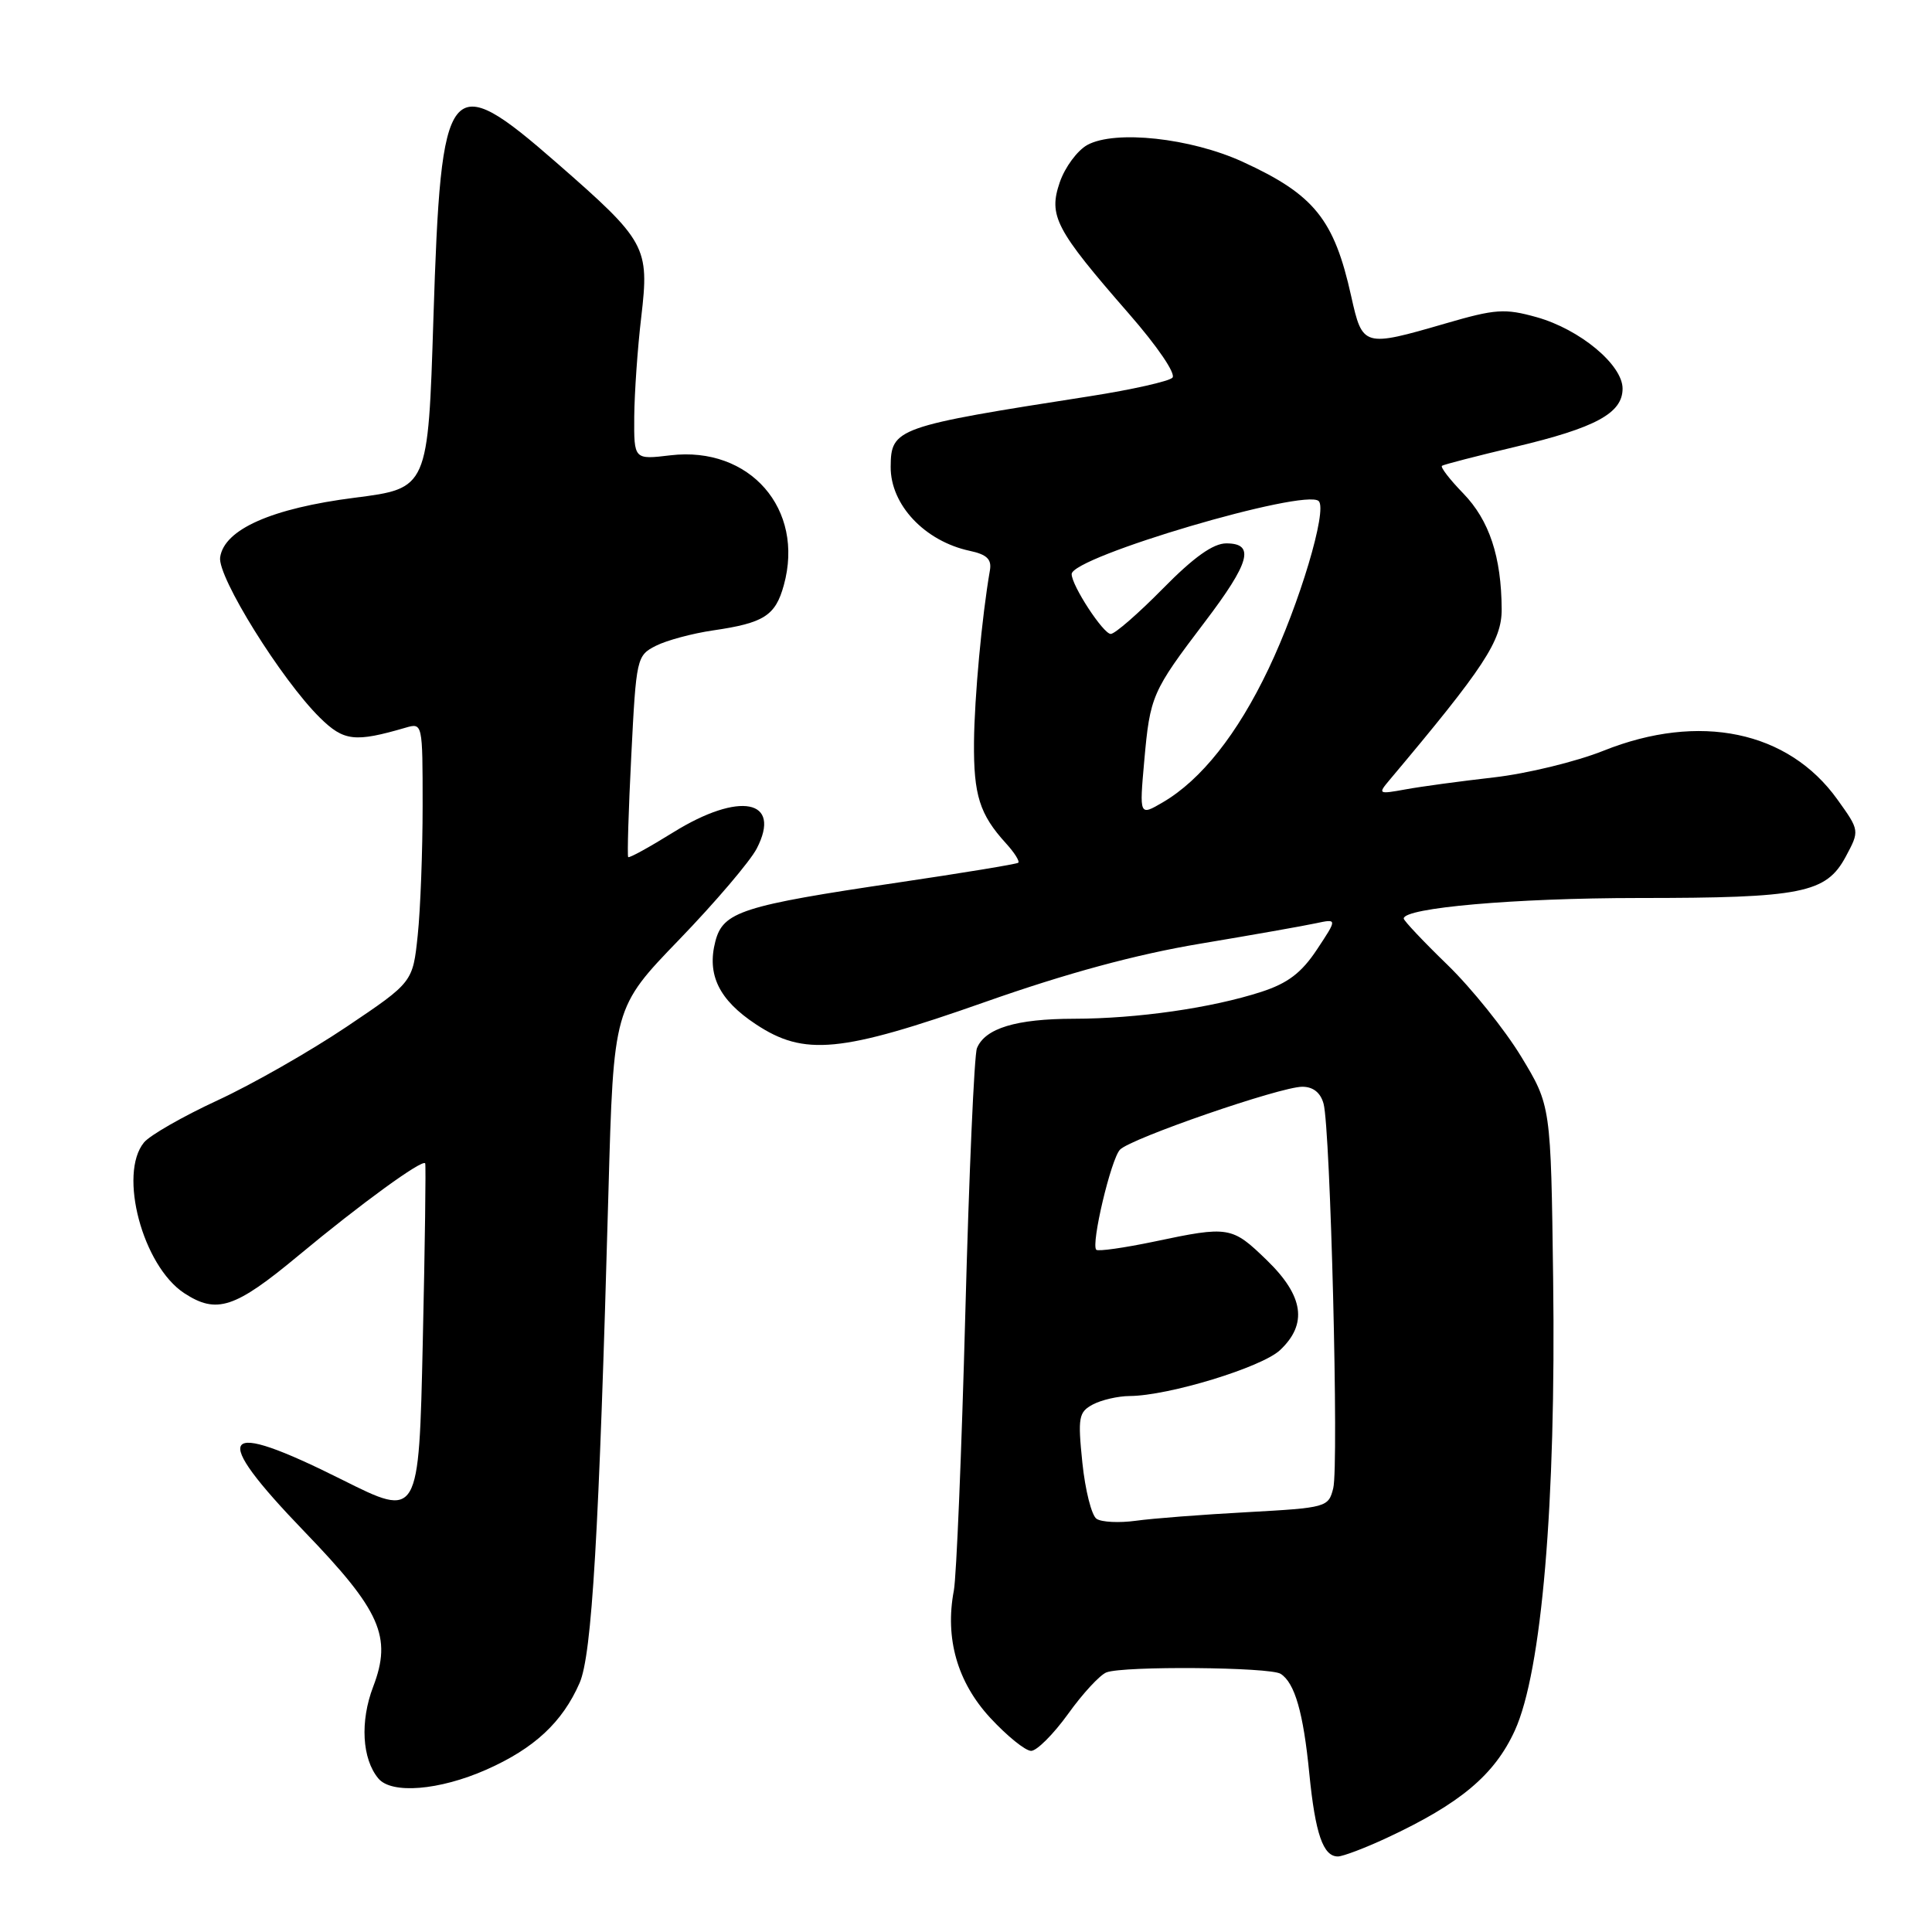 <?xml version="1.0" encoding="UTF-8" standalone="no"?>
<!DOCTYPE svg PUBLIC "-//W3C//DTD SVG 1.1//EN" "http://www.w3.org/Graphics/SVG/1.1/DTD/svg11.dtd" >
<svg xmlns="http://www.w3.org/2000/svg" xmlns:xlink="http://www.w3.org/1999/xlink" version="1.1" viewBox="0 0 256 256">
 <g >
 <path fill="currentColor"
d=" M 183.76 243.53 C 193.48 239.00 198.02 235.20 200.72 229.31 C 204.29 221.49 206.19 199.23 205.80 169.50 C 205.50 146.50 205.50 146.50 201.56 140.00 C 199.39 136.43 195.00 130.96 191.81 127.86 C 188.61 124.76 186.00 121.99 186.00 121.71 C 186.00 120.29 200.72 119.00 217.08 118.99 C 238.76 118.99 241.96 118.35 244.56 113.53 C 246.42 110.06 246.42 110.06 243.46 105.93 C 236.95 96.84 225.18 94.39 212.46 99.48 C 208.86 100.92 202.33 102.51 197.94 103.01 C 193.55 103.51 188.28 104.22 186.23 104.60 C 182.65 105.25 182.56 105.21 184.09 103.39 C 196.69 88.41 199.00 84.89 198.98 80.72 C 198.94 73.76 197.34 68.95 193.90 65.39 C 192.10 63.54 190.83 61.89 191.07 61.72 C 191.31 61.55 195.68 60.42 200.78 59.21 C 211.44 56.68 215.00 54.75 215.00 51.49 C 215.00 48.34 209.35 43.64 203.62 42.03 C 199.39 40.85 198.17 40.93 191.54 42.86 C 180.66 46.02 180.54 45.98 179.04 39.25 C 176.78 29.05 174.14 25.78 164.64 21.43 C 157.77 18.29 147.79 17.20 144.09 19.20 C 142.77 19.92 141.12 22.14 140.43 24.14 C 138.90 28.60 139.84 30.39 149.57 41.55 C 153.38 45.91 155.85 49.55 155.35 50.05 C 154.87 50.53 149.98 51.63 144.49 52.49 C 118.73 56.50 118.05 56.75 118.02 61.85 C 117.98 66.88 122.53 71.71 128.50 72.99 C 130.76 73.47 131.42 74.11 131.17 75.56 C 130.10 81.73 129.12 92.40 129.06 98.32 C 129.00 105.36 129.80 107.91 133.30 111.75 C 134.42 112.98 135.15 114.14 134.92 114.32 C 134.69 114.50 127.53 115.68 119.00 116.94 C 98.31 120.00 95.81 120.81 94.79 124.73 C 93.64 129.15 95.27 132.49 100.14 135.71 C 106.57 139.97 111.38 139.51 130.50 132.78 C 141.36 128.95 150.52 126.47 159.00 125.05 C 165.88 123.90 172.78 122.68 174.35 122.34 C 177.21 121.73 177.21 121.73 174.50 125.82 C 172.46 128.90 170.65 130.28 167.15 131.42 C 160.56 133.56 150.69 134.98 142.30 134.99 C 134.65 135.00 130.53 136.25 129.45 138.89 C 129.09 139.77 128.40 155.57 127.91 174.00 C 127.42 192.43 126.73 208.96 126.39 210.75 C 125.19 217.07 126.84 222.88 131.20 227.61 C 133.43 230.02 135.87 232.00 136.63 232.00 C 137.38 232.00 139.59 229.79 141.53 227.10 C 143.46 224.40 145.75 221.93 146.61 221.60 C 148.86 220.73 168.28 220.89 169.69 221.79 C 171.56 222.98 172.70 226.91 173.49 235.00 C 174.28 242.98 175.32 246.01 177.29 245.99 C 177.95 245.98 180.87 244.88 183.76 243.53 Z  M 64.44 234.49 C 70.79 231.68 74.52 228.21 76.80 223.00 C 78.43 219.26 79.37 203.43 80.62 158.00 C 81.30 133.51 81.30 133.51 90.00 124.50 C 94.78 119.55 99.40 114.12 100.27 112.44 C 103.64 105.93 98.00 104.84 89.21 110.29 C 86.07 112.24 83.39 113.72 83.24 113.57 C 83.10 113.43 83.28 107.37 83.65 100.10 C 84.30 87.18 84.37 86.86 86.91 85.57 C 88.33 84.85 91.75 83.93 94.50 83.53 C 101.23 82.55 102.75 81.58 103.86 77.54 C 106.65 67.45 99.35 59.09 88.84 60.33 C 84.00 60.91 84.00 60.91 84.04 55.20 C 84.07 52.07 84.48 46.12 84.97 42.00 C 86.06 32.70 85.65 31.96 73.79 21.60 C 59.36 9.00 58.45 10.14 57.43 42.16 C 56.72 64.71 56.72 64.71 47.01 65.95 C 36.01 67.35 29.70 70.14 29.17 73.85 C 28.80 76.43 37.29 90.07 42.38 95.09 C 45.56 98.22 47.00 98.39 53.75 96.42 C 55.99 95.77 56.00 95.83 56.00 106.74 C 56.00 112.77 55.71 120.51 55.35 123.93 C 54.70 130.15 54.70 130.15 45.93 136.05 C 41.11 139.29 33.42 143.68 28.83 145.80 C 24.25 147.92 19.86 150.43 19.08 151.38 C 15.66 155.55 18.91 167.74 24.41 171.35 C 28.71 174.16 31.12 173.37 39.53 166.38 C 47.78 159.52 55.99 153.55 56.34 154.15 C 56.45 154.34 56.31 165.00 56.02 177.83 C 55.50 201.16 55.50 201.16 45.35 196.08 C 29.02 187.90 27.65 189.78 40.36 202.97 C 50.44 213.42 51.97 216.89 49.45 223.49 C 47.69 228.09 47.97 233.06 50.13 235.65 C 51.87 237.76 58.21 237.24 64.44 234.49 Z  M 145.30 201.25 C 144.64 200.81 143.80 197.47 143.42 193.83 C 142.80 187.79 142.93 187.11 144.81 186.10 C 145.94 185.50 148.14 184.99 149.68 184.98 C 154.84 184.95 167.18 181.18 169.61 178.90 C 173.29 175.44 172.75 171.73 167.88 167.00 C 163.23 162.49 162.86 162.42 152.92 164.52 C 148.95 165.35 145.50 165.84 145.26 165.60 C 144.54 164.87 147.21 153.60 148.40 152.34 C 149.81 150.85 169.65 144.00 172.56 144.00 C 174.00 144.00 174.98 144.78 175.38 146.25 C 176.29 149.58 177.42 194.21 176.66 197.20 C 176.03 199.72 175.78 199.79 165.26 200.37 C 159.34 200.69 152.70 201.20 150.50 201.51 C 148.30 201.81 145.96 201.70 145.30 201.25 Z  M 151.62 100.81 C 152.39 92.21 152.64 91.64 159.63 82.43 C 165.64 74.52 166.33 72.00 162.49 72.00 C 160.75 72.00 158.18 73.83 154.08 78.00 C 150.83 81.30 147.73 84.00 147.18 84.00 C 146.19 84.00 142.00 77.59 142.00 76.07 C 142.00 73.79 172.98 64.65 174.74 66.40 C 175.91 67.58 172.19 80.03 168.08 88.64 C 163.96 97.29 159.15 103.35 154.08 106.31 C 150.97 108.13 150.97 108.13 151.62 100.81 Z "/>
</g>
</svg>
